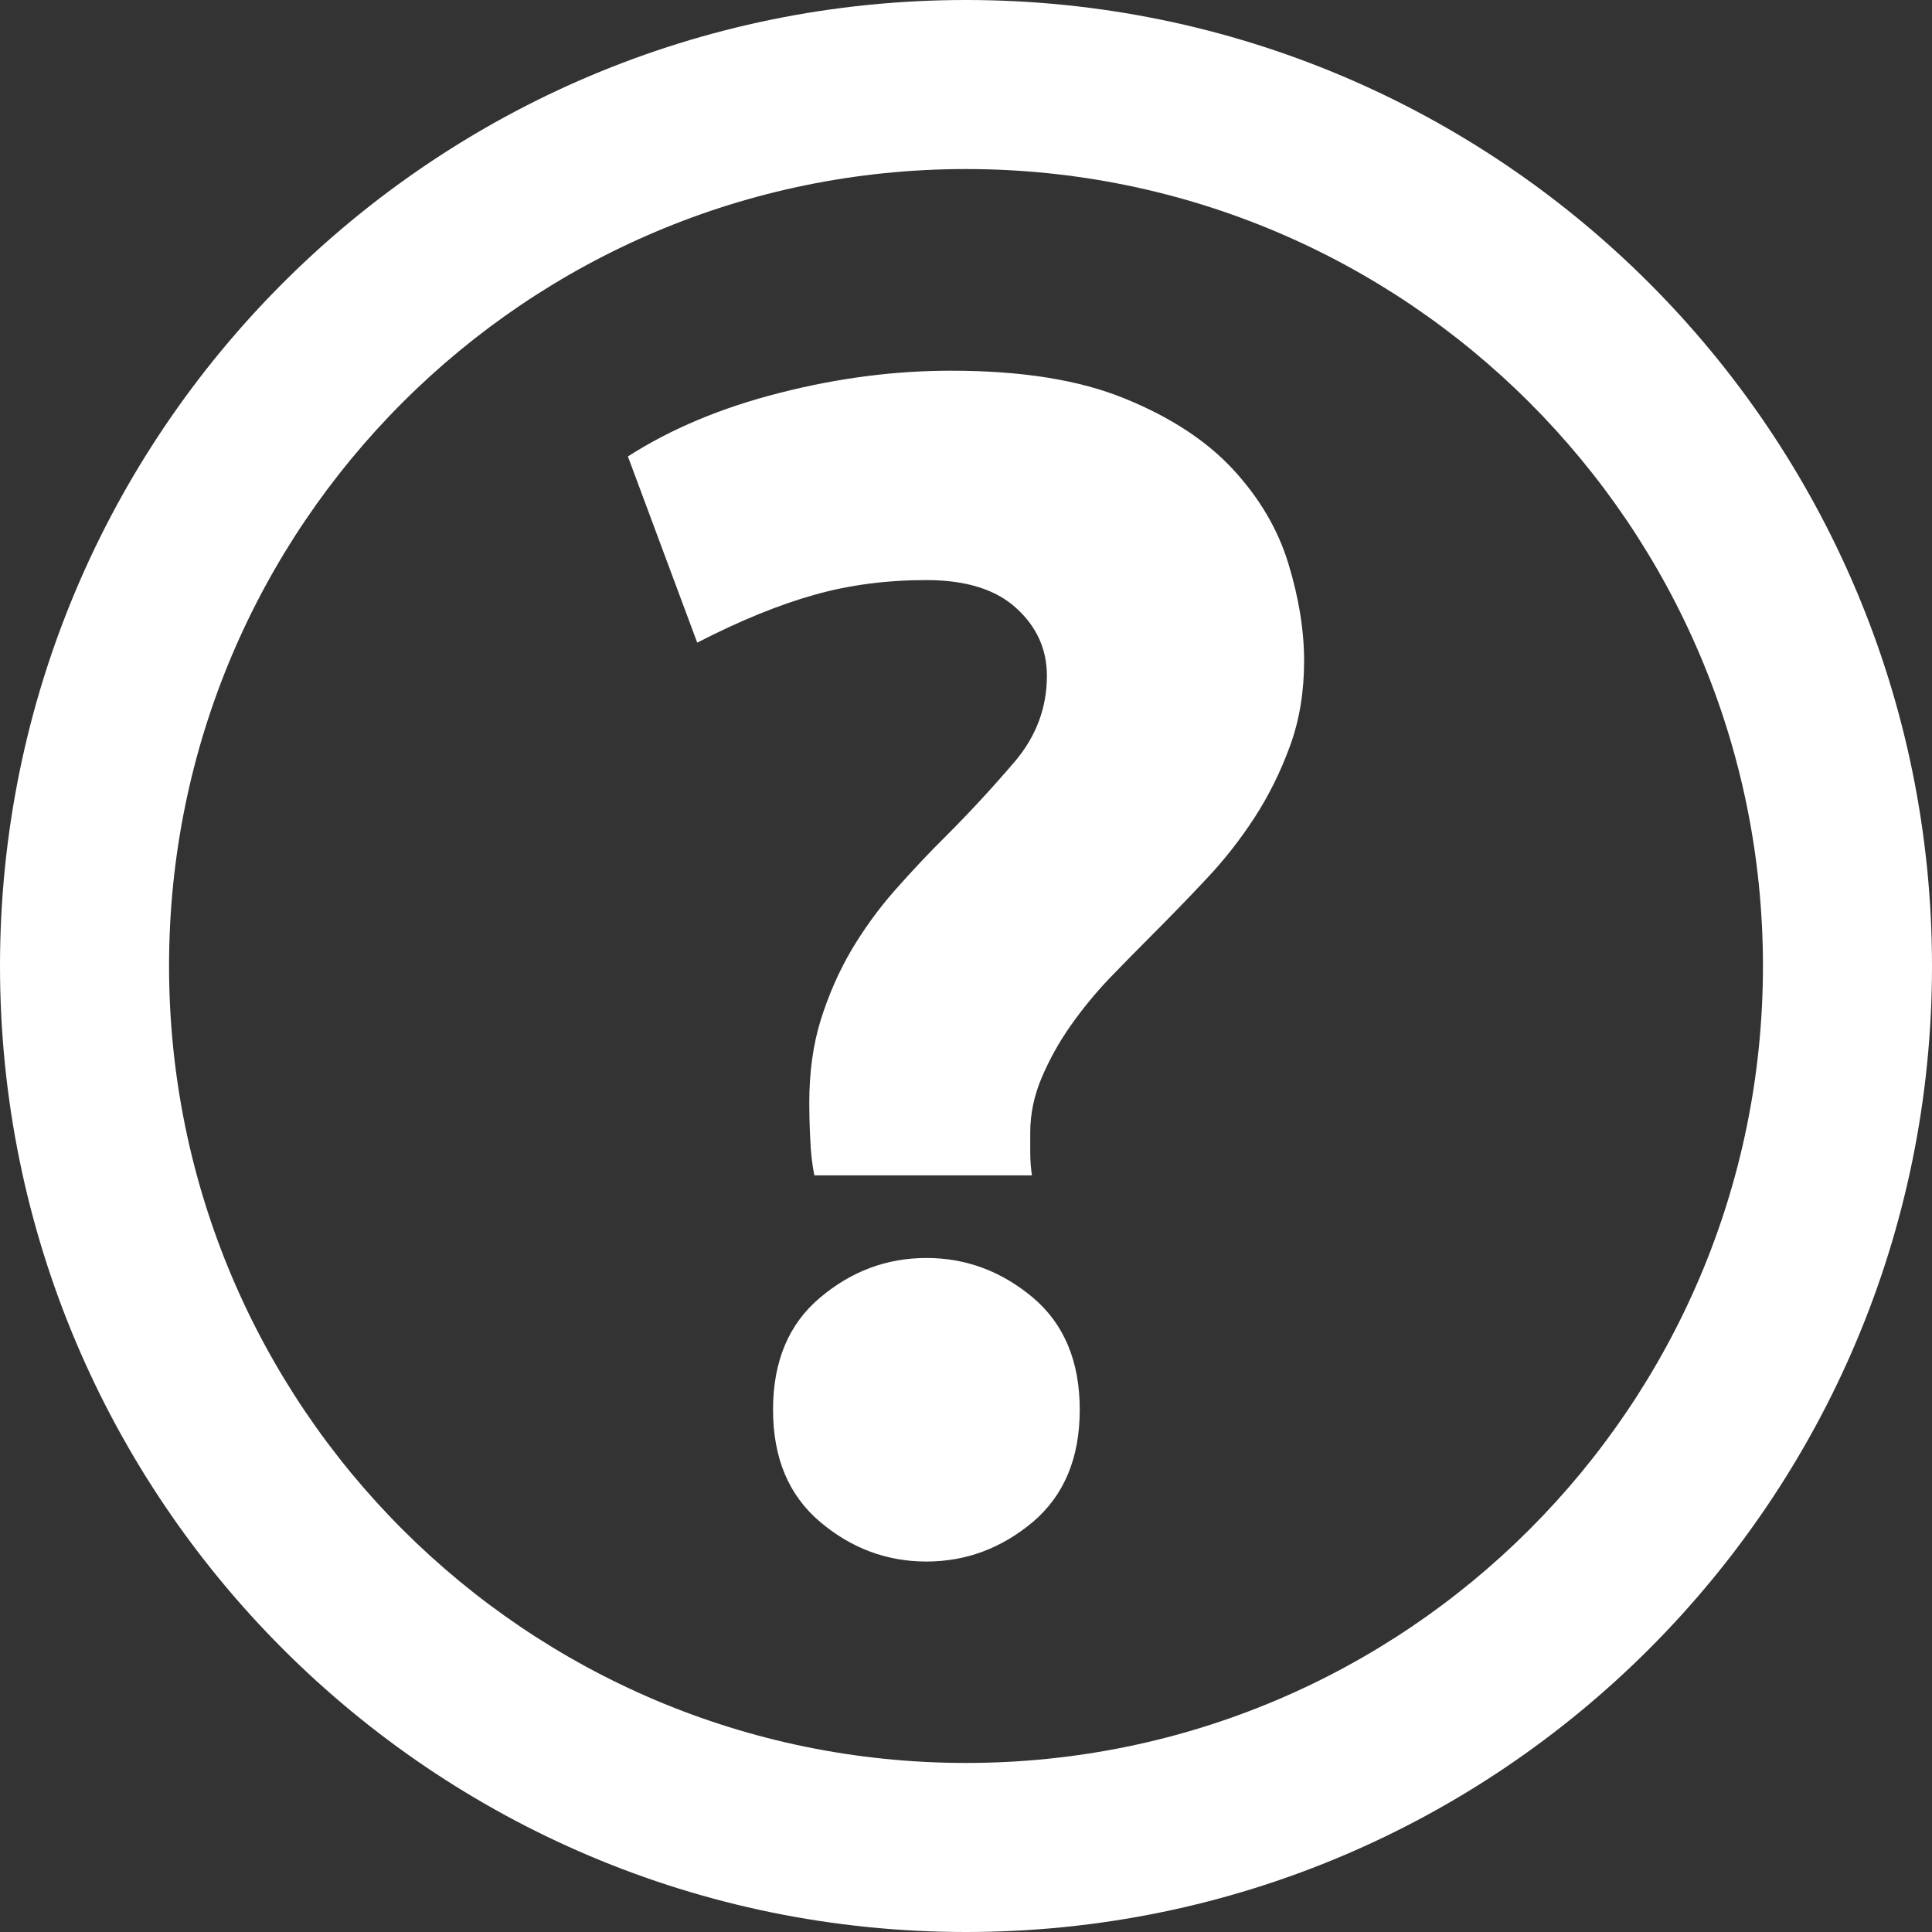 <?xml version="1.0" encoding="UTF-8"?>
<!DOCTYPE svg PUBLIC "-//W3C//DTD SVG 1.1//EN" "http://www.w3.org/Graphics/SVG/1.1/DTD/svg11.dtd">
<!-- Creator: CorelDRAW 2017 -->
<svg xmlns="http://www.w3.org/2000/svg" xml:space="preserve" width="80px" height="80px" version="1.1" style="shape-rendering:geometricPrecision; text-rendering:geometricPrecision; image-rendering:optimizeQuality; fill-rule:evenodd; clip-rule:evenodd"
viewBox="0 0 80 80"
 xmlns:xlink="http://www.w3.org/1999/xlink">
 <rect x="0" y="0" width="80" height="80" fill="#333333" stroke="none"/>
 <defs>
  <style type="text/css">
   <![CDATA[
    .fil0 {fill:white}
    .fil1 {fill:white;fill-rule:nonzero}
   ]]>
  </style>
 </defs>
 <g id="help">
  <path class="fil0" d="M40 0c22.09,0 40,17.91 40,40 0,22.09 -17.91,40 -40,40 -22.09,0 -40,-17.91 -40,-40 0,-22.09 17.91,-40 40,-40zm0 7c18.22,0 33,14.78 33,33 0,18.22 -14.78,33 -33,33 -18.22,0 -33,-14.78 -33,-33 0,-18.22 14.78,-33 33,-33z"/>
  <path class="fil1" d="M38.36 24.02c-1.64,0 -3.19,0.2 -4.64,0.61 -1.46,0.41 -3.08,1.07 -4.85,1.98l-2.87 -7.71c1.78,-1.14 3.87,-2.02 6.28,-2.63 2.42,-0.62 4.78,-0.92 7.1,-0.92 2.92,0 5.32,0.38 7.21,1.16 1.89,0.77 3.38,1.75 4.47,2.93 1.1,1.19 1.86,2.49 2.29,3.9 0.43,1.41 0.65,2.75 0.65,4.03 0,1.27 -0.19,2.44 -0.58,3.51 -0.39,1.07 -0.88,2.06 -1.47,2.97 -0.59,0.91 -1.27,1.78 -2.05,2.6 -0.77,0.82 -1.52,1.59 -2.25,2.32 -0.55,0.55 -1.12,1.13 -1.71,1.74 -0.59,0.62 -1.12,1.27 -1.6,1.95 -0.48,0.68 -0.88,1.4 -1.2,2.15 -0.32,0.75 -0.48,1.51 -0.48,2.29 0,0.18 0,0.45 0,0.82 0,0.36 0.03,0.68 0.07,0.95l-9.01 0c-0.09,-0.45 -0.15,-0.96 -0.17,-1.53 -0.03,-0.57 -0.04,-1.06 -0.04,-1.47 0,-1.28 0.16,-2.43 0.48,-3.45 0.32,-1.02 0.74,-1.98 1.26,-2.87 0.53,-0.89 1.13,-1.72 1.81,-2.49 0.69,-0.78 1.39,-1.53 2.12,-2.25 1.05,-1.05 2,-2.09 2.87,-3.11 0.86,-1.03 1.3,-2.2 1.3,-3.52 0,-1.09 -0.42,-2.03 -1.27,-2.8 -0.84,-0.77 -2.08,-1.16 -3.72,-1.16zm6.35 34.35c0,2.01 -0.65,3.55 -1.94,4.65 -1.3,1.09 -2.77,1.64 -4.41,1.64 -1.64,0 -3.11,-0.55 -4.4,-1.64 -1.3,-1.1 -1.95,-2.64 -1.95,-4.65 0,-2 0.65,-3.55 1.95,-4.64 1.29,-1.09 2.76,-1.64 4.4,-1.64 1.64,0 3.11,0.55 4.41,1.64 1.29,1.09 1.94,2.64 1.94,4.64z"/>
 </g>
</svg>
